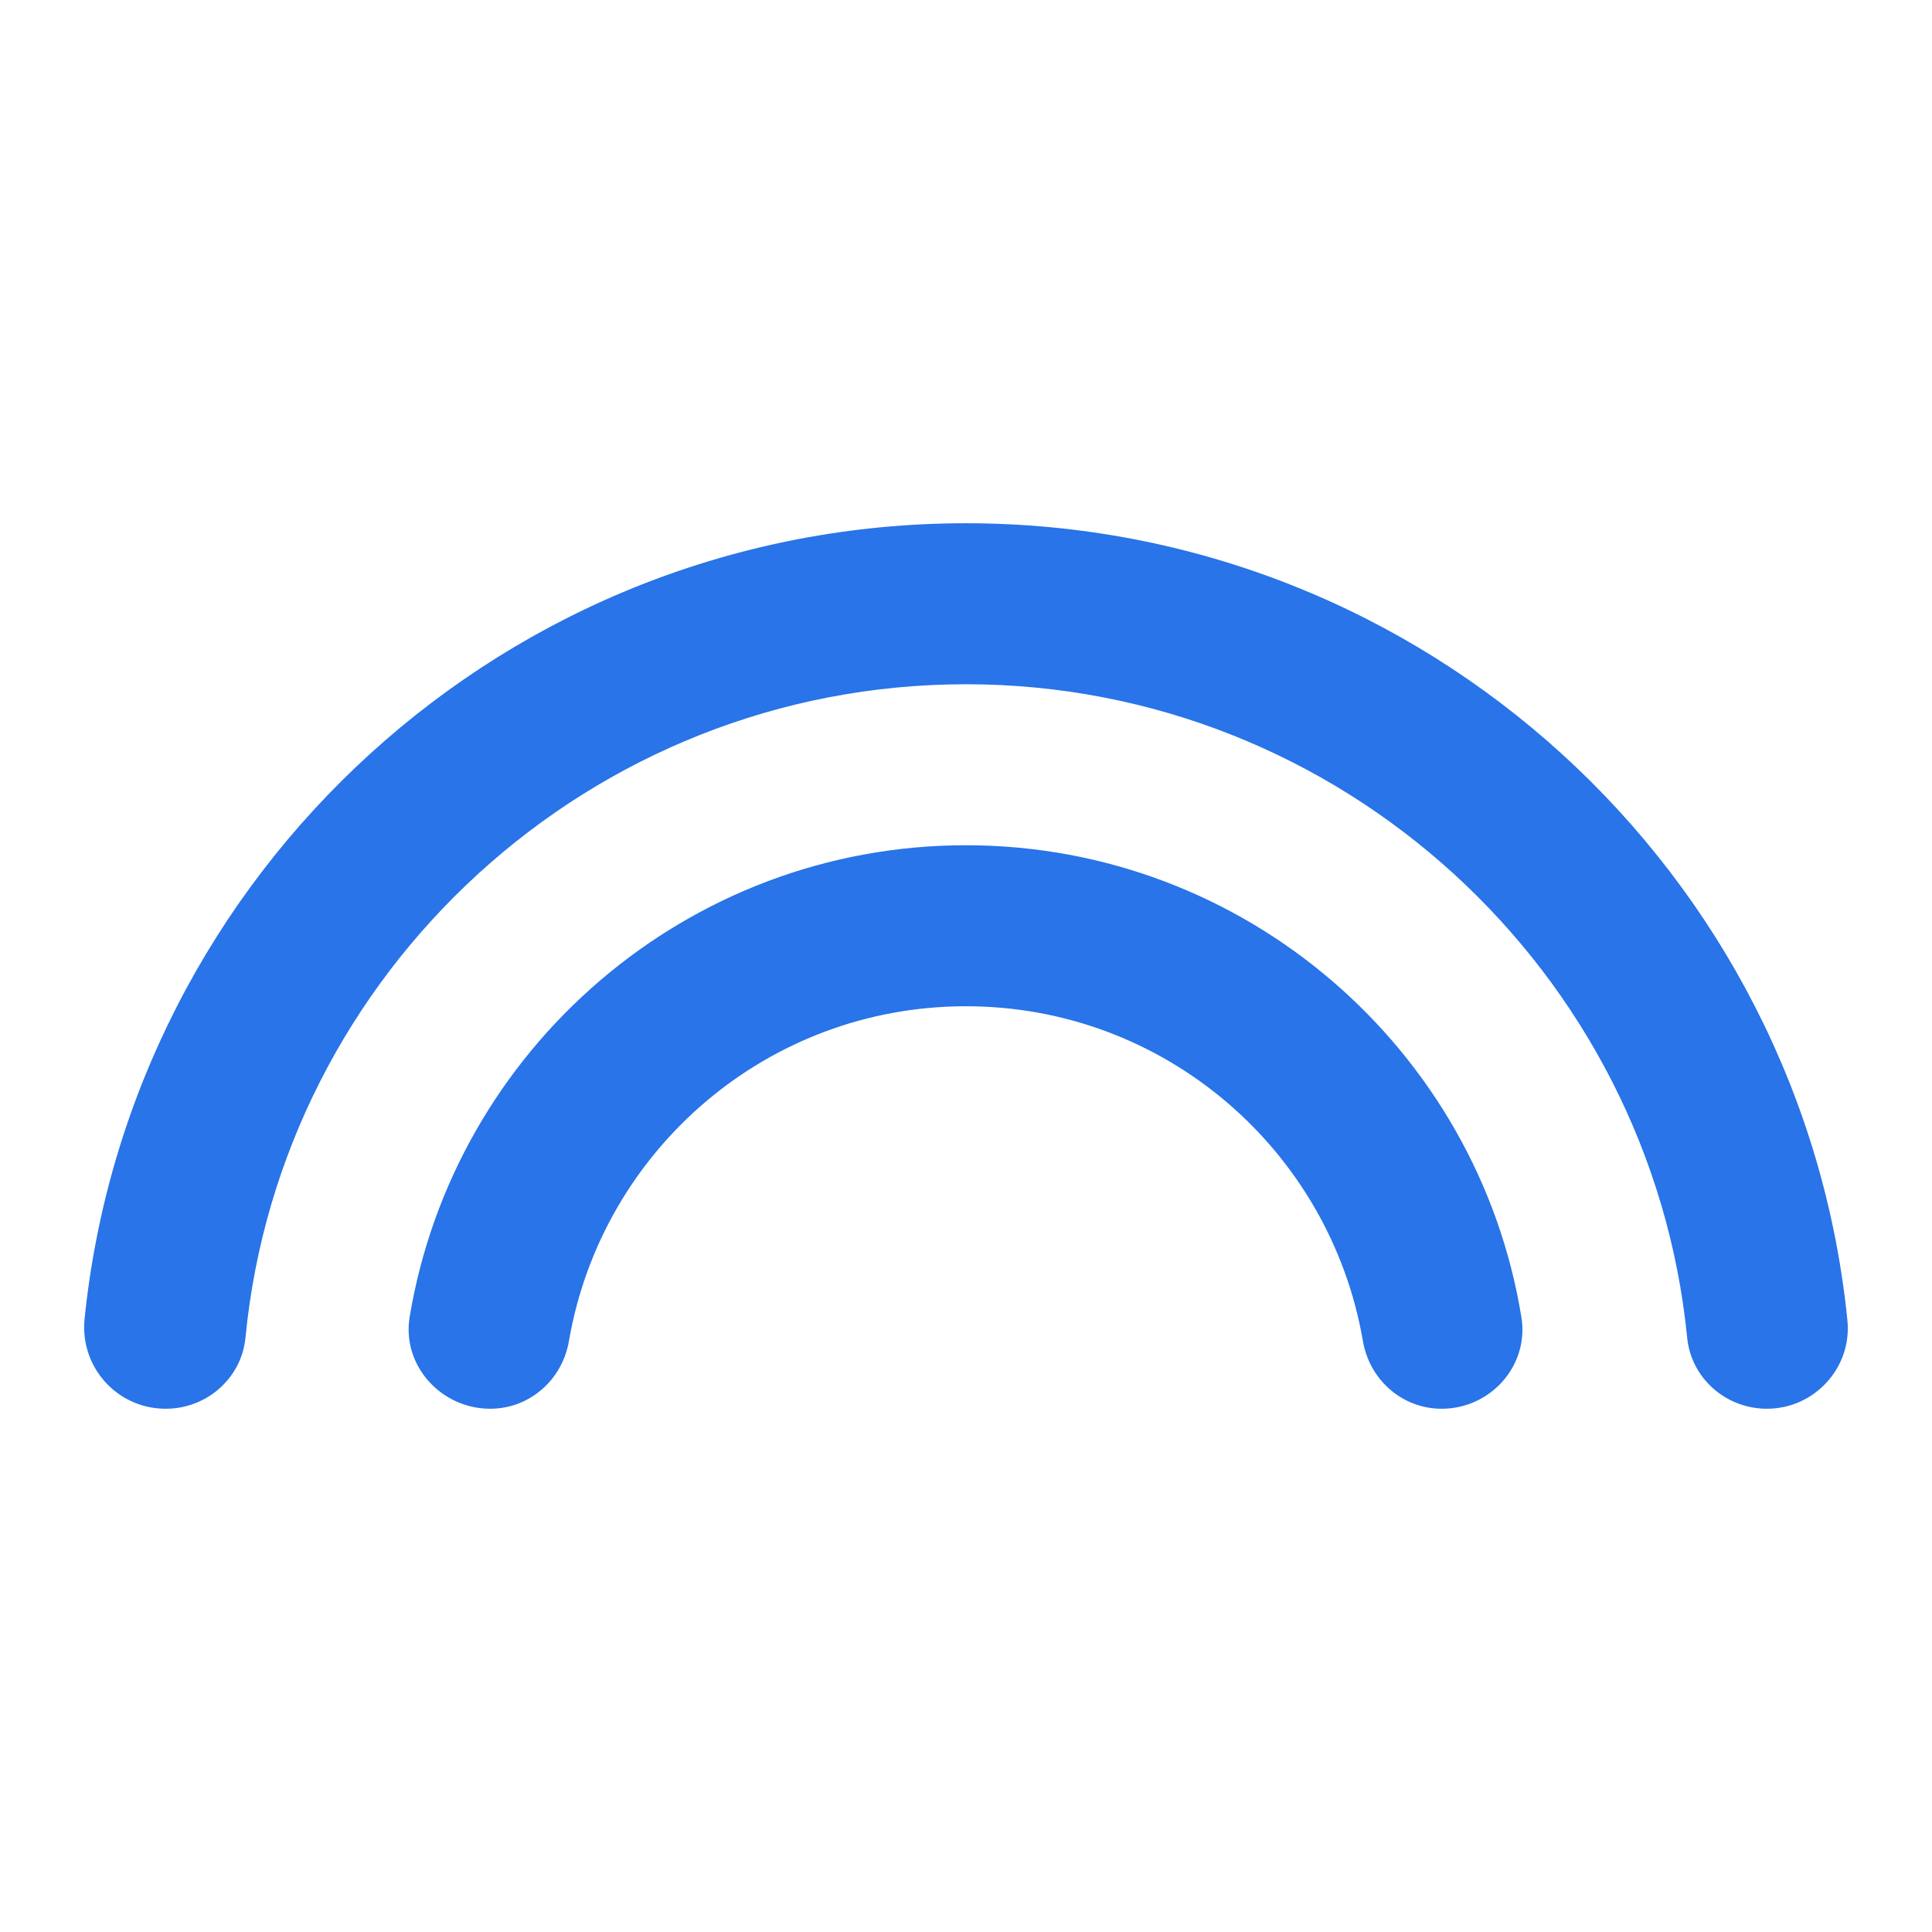 <svg width="24" height="24" viewBox="0 0 24 24" fill="none" xmlns="http://www.w3.org/2000/svg">
<path d="M11.999 10.5C8.529 10.5 5.639 13.04 5.089 16.36C4.989 16.96 5.479 17.5 6.089 17.5C6.579 17.5 6.989 17.14 7.069 16.65C7.479 14.29 9.529 12.5 11.999 12.5C14.469 12.5 16.519 14.29 16.929 16.65C17.009 17.14 17.419 17.5 17.909 17.5C18.519 17.5 18.999 16.96 18.899 16.36C18.359 13.04 15.469 10.5 11.999 10.5ZM11.999 6.5C6.299 6.5 1.609 10.84 1.049 16.4C0.999 16.99 1.459 17.5 2.059 17.5C2.569 17.5 2.999 17.12 3.049 16.62C3.489 12.07 7.339 8.5 11.999 8.5C16.659 8.5 20.509 12.07 20.959 16.62C21.009 17.12 21.439 17.5 21.949 17.5C22.539 17.5 23.009 16.99 22.949 16.4C22.389 10.84 17.699 6.5 11.999 6.5Z" fill="#2874E8"/>
</svg>
